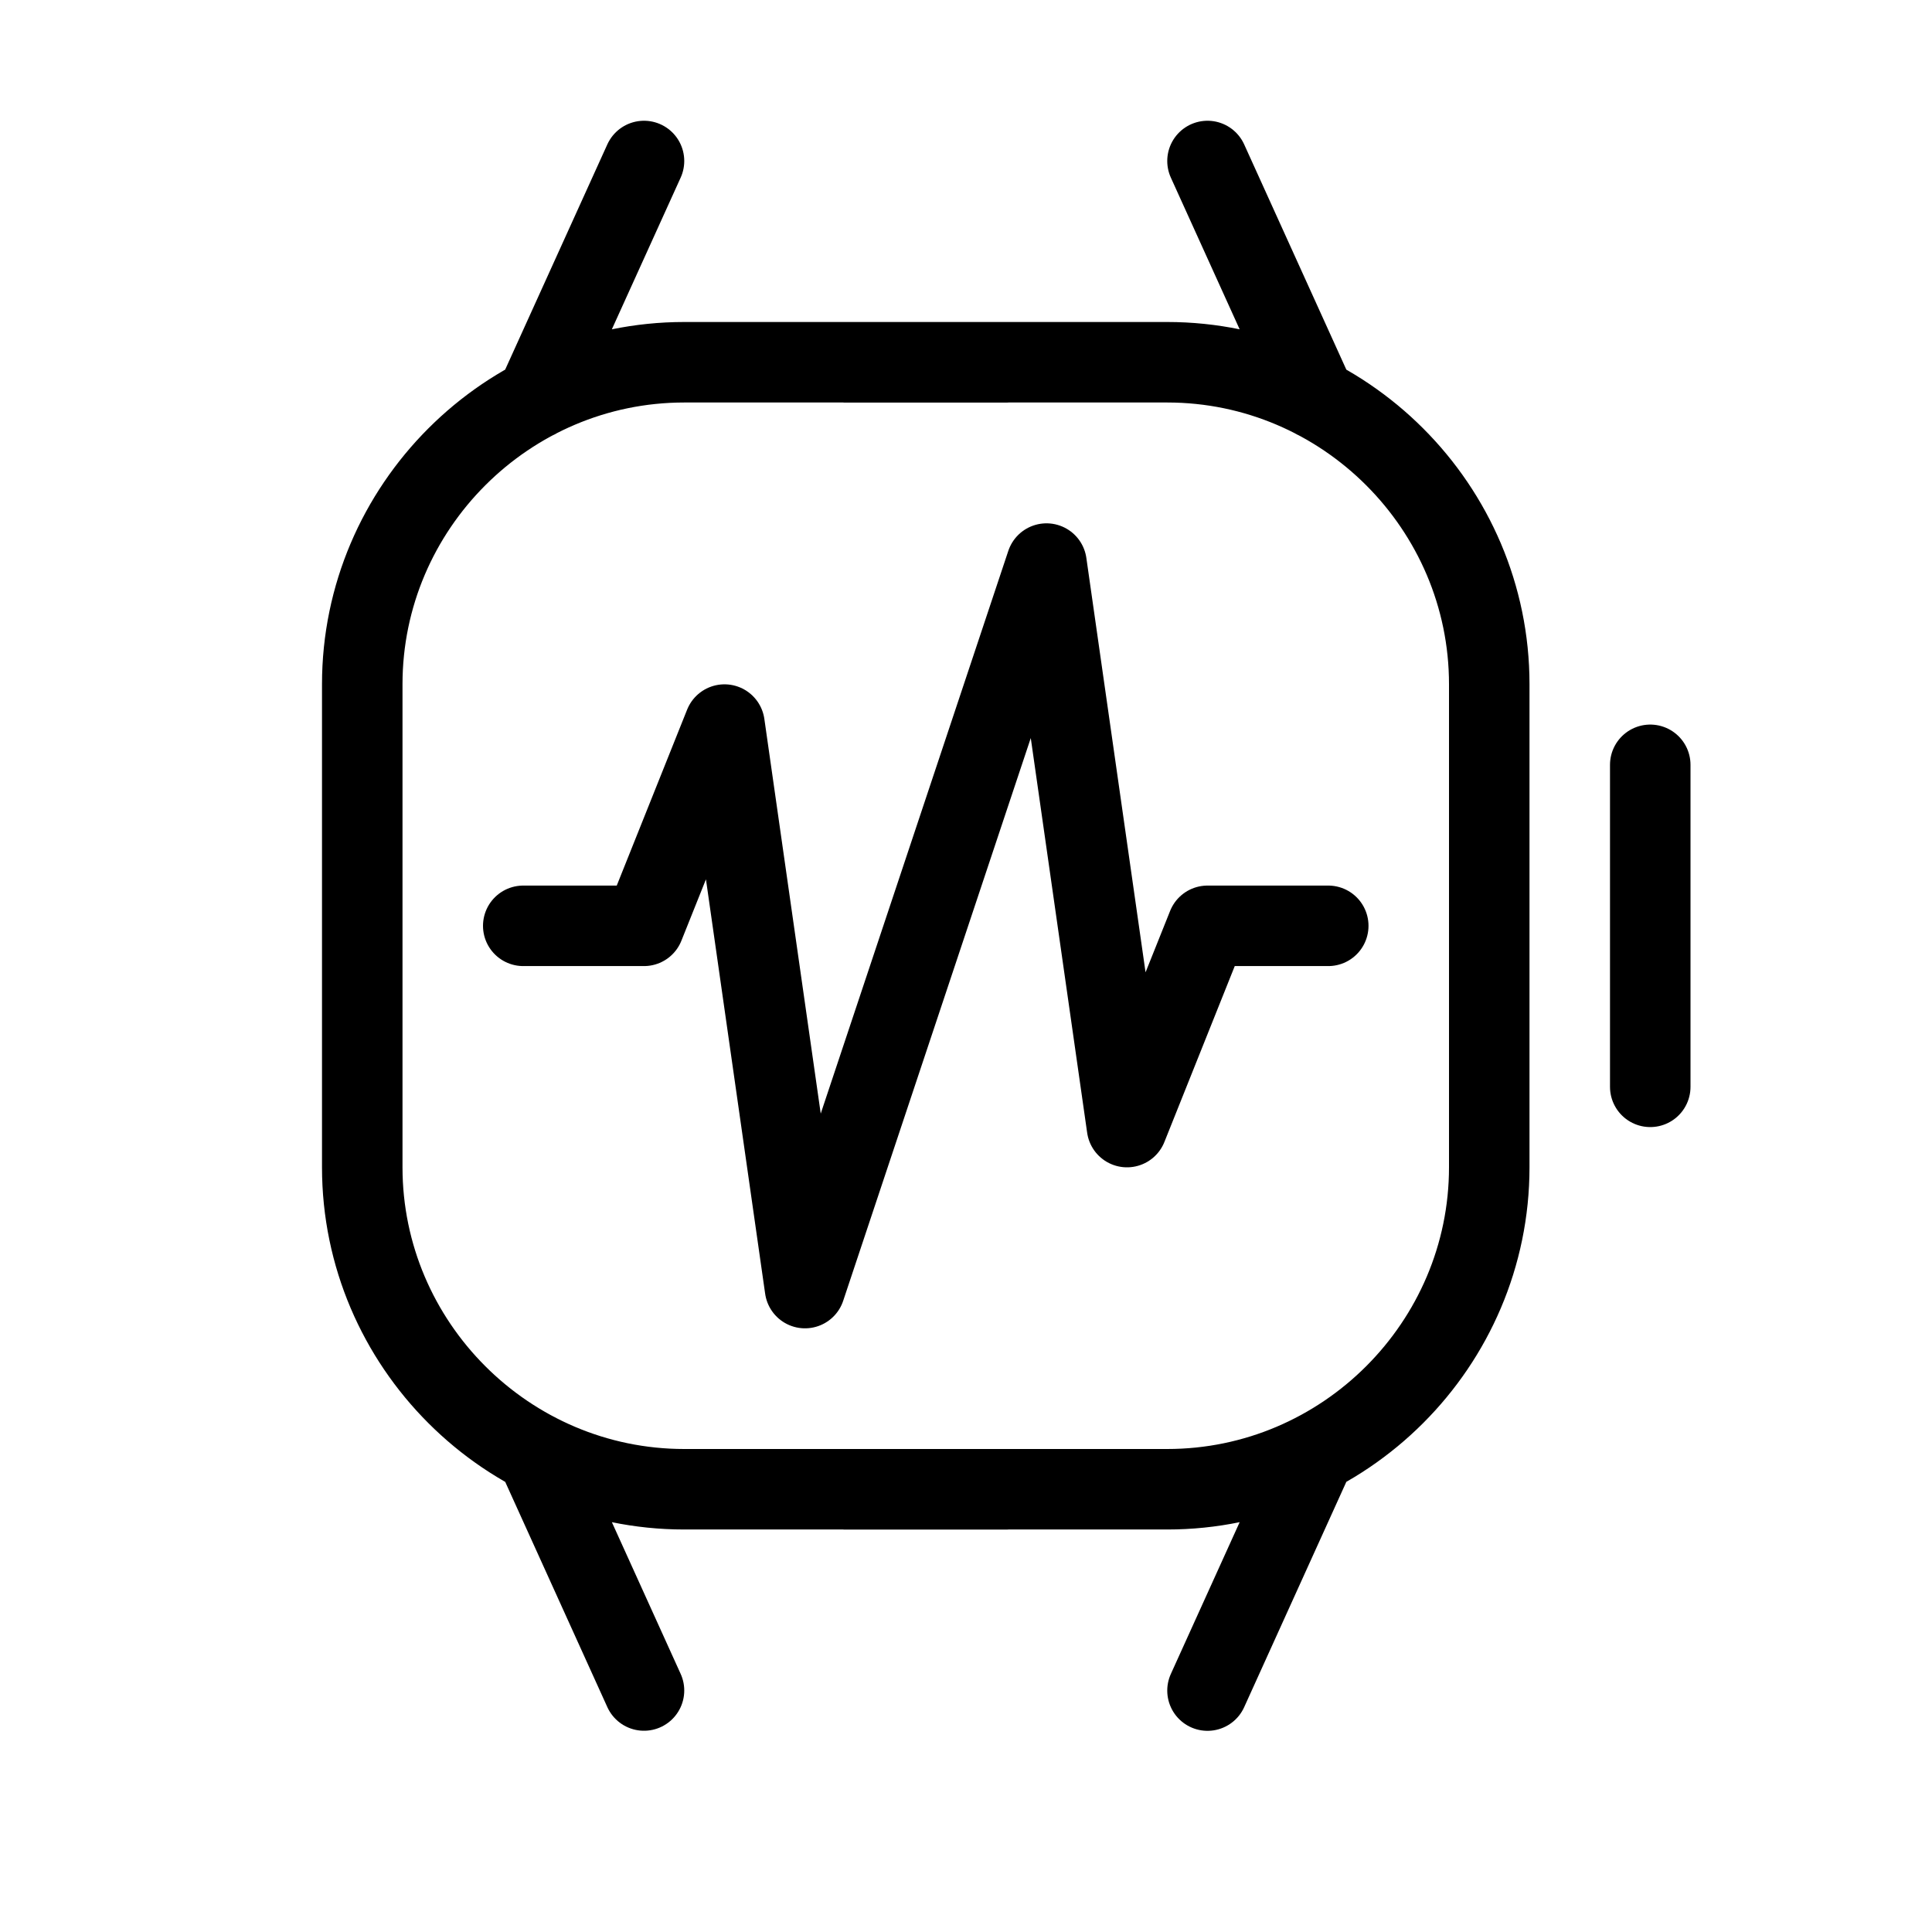 <svg height="24" viewBox="0 0 24 24" width="24" xmlns="http://www.w3.org/2000/svg"><path d="m14.5 18.5h-6c-2.2 0-4-1.8-4-4v-6c0-2.2 1.8-4 4-4h6c2.2 0 4 1.8 4 4v6c0 2.2-1.8 4-4 4zm-7.839-13.548 1.339-2.952m8.339 2.952-1.339-2.952m-8.338 16.049 1.338 2.951m8.338-2.95-1.338 2.951m5.5-11.5v4m-10 5h2zm0-14h2zm-4 7h1.5l1-2.5 1 7 3-9 1 7 1-2.5h1.5" fill="none" stroke="#000" stroke-linecap="round" stroke-linejoin="round"/></svg>